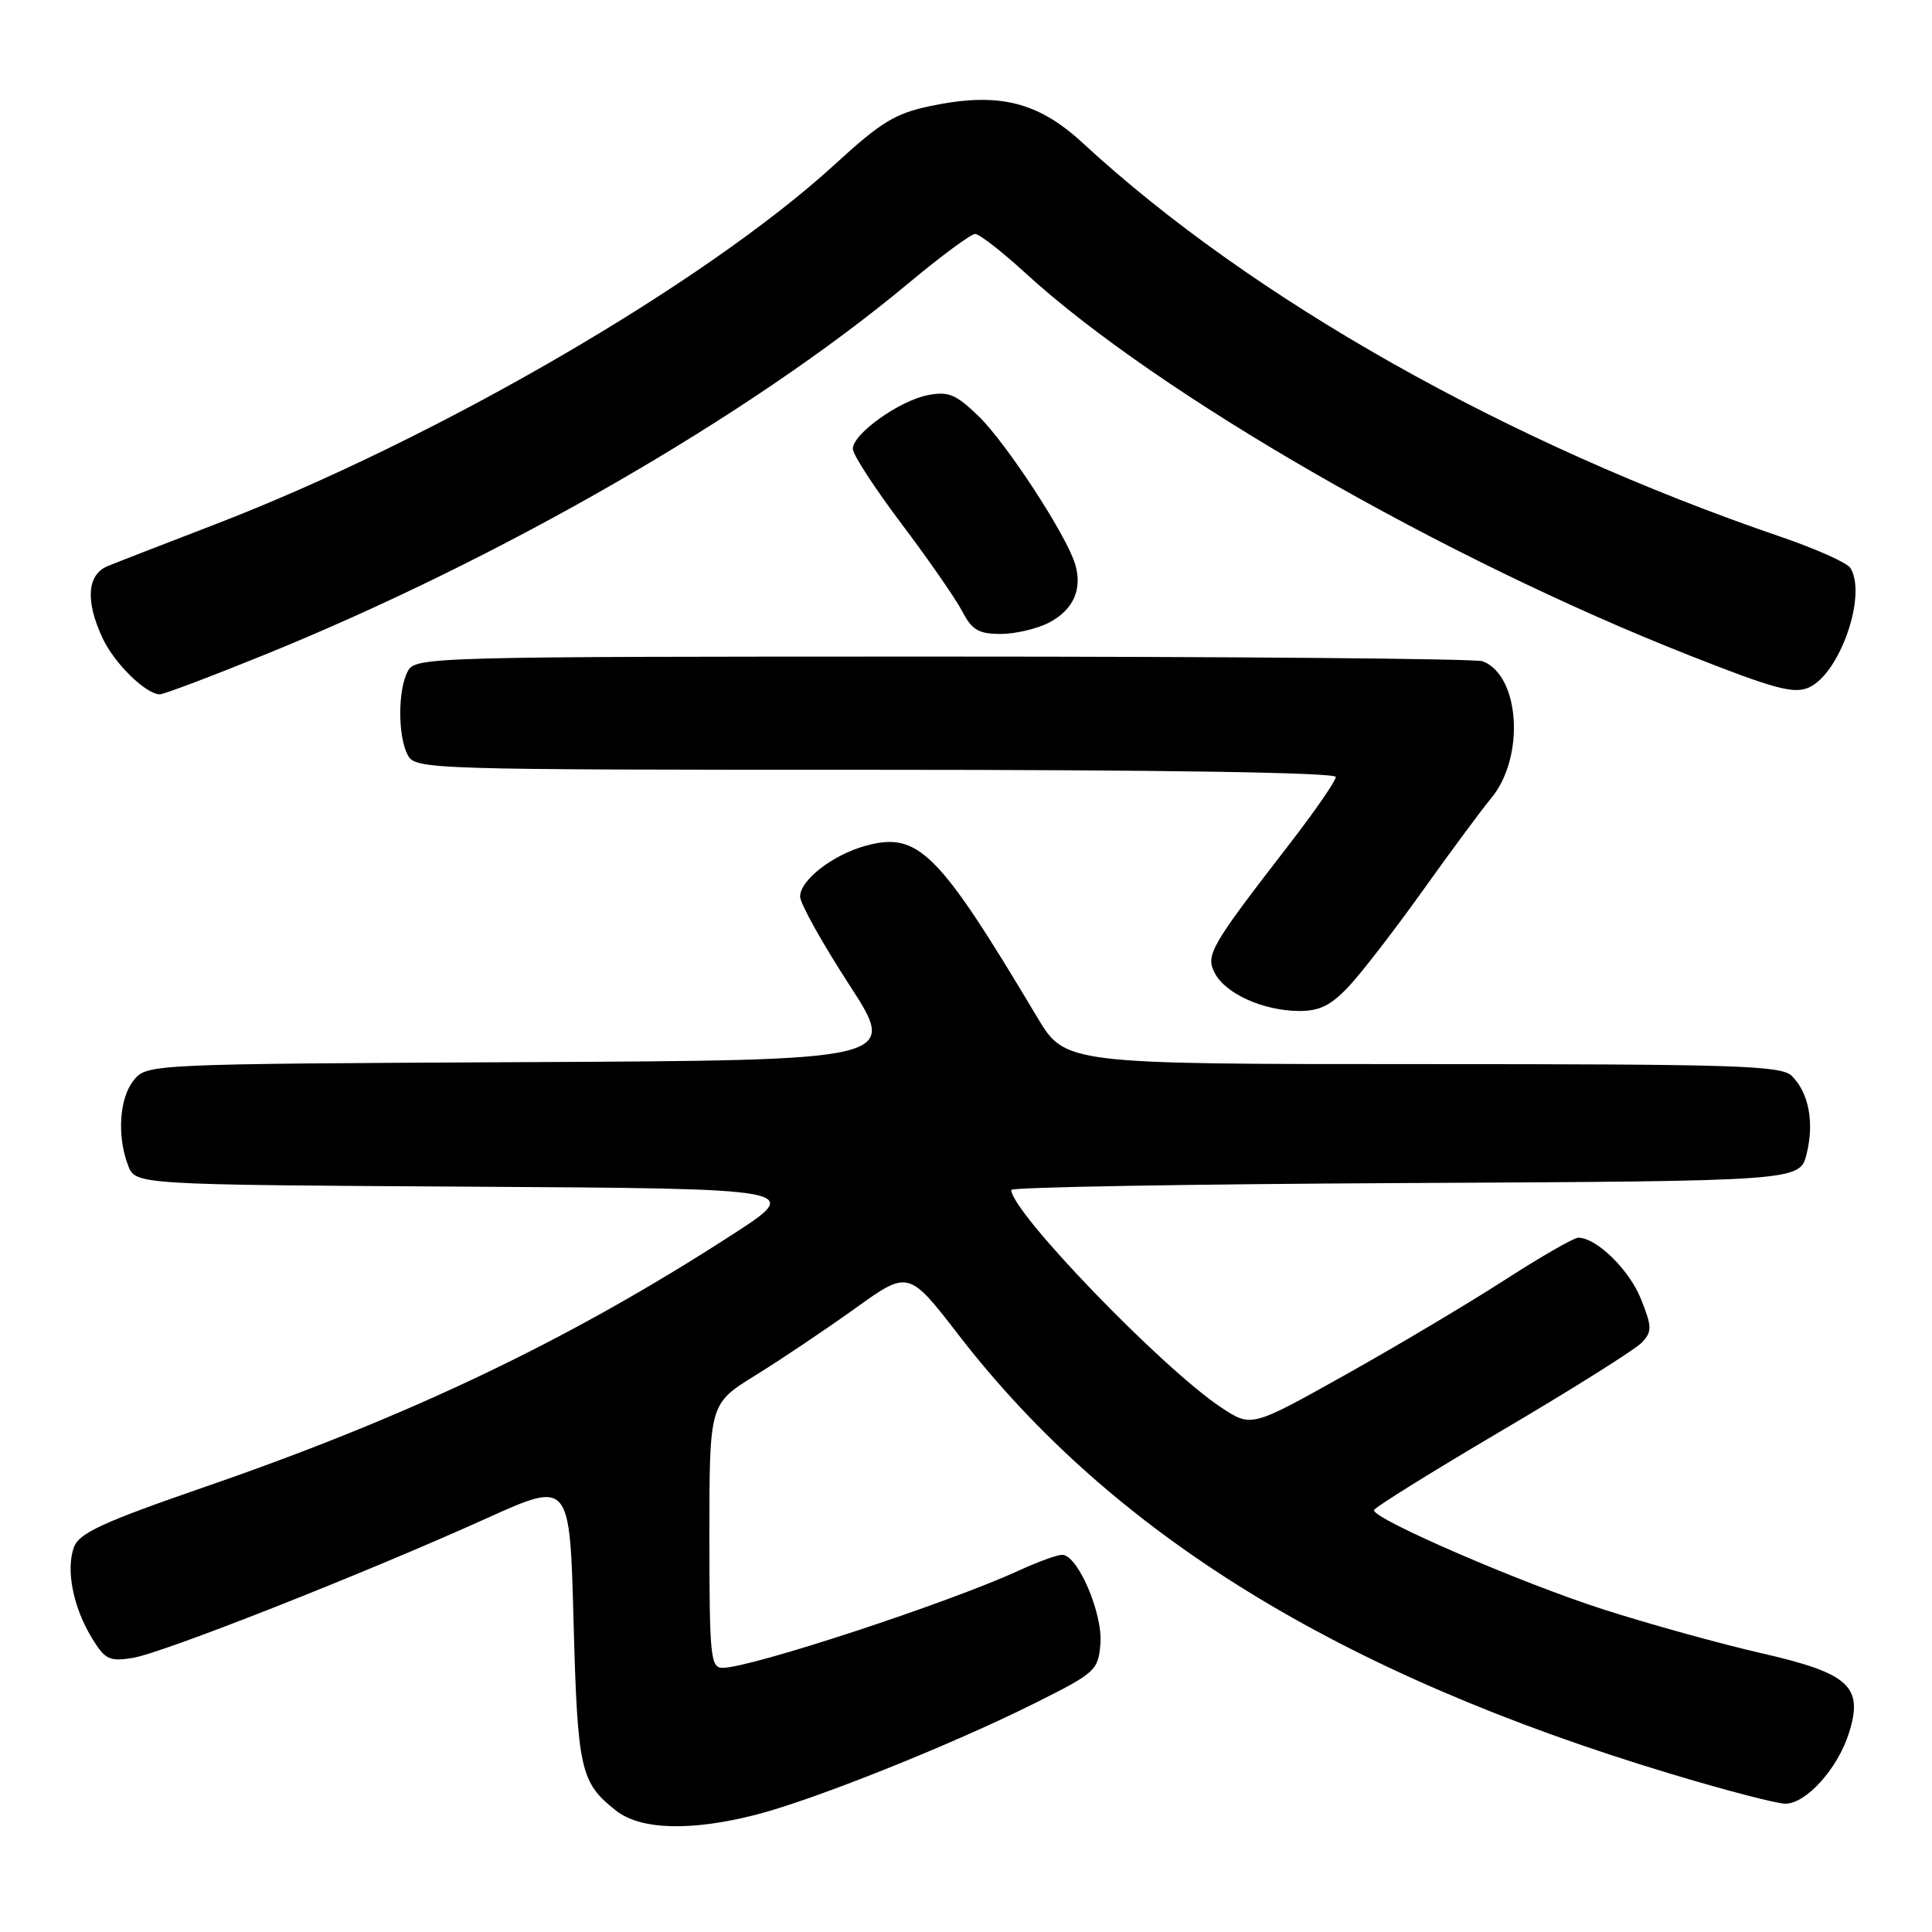 <?xml version="1.0" encoding="UTF-8" standalone="no"?>
<!DOCTYPE svg PUBLIC "-//W3C//DTD SVG 1.1//EN" "http://www.w3.org/Graphics/SVG/1.1/DTD/svg11.dtd" >
<svg xmlns="http://www.w3.org/2000/svg" xmlns:xlink="http://www.w3.org/1999/xlink" version="1.1" viewBox="0 0 256 256">
 <g >
 <path fill="currentColor"
d=" M 100.29 240.43 C 107.99 238.43 125.97 231.24 137.00 225.74 C 145.17 221.66 145.51 221.36 145.81 217.82 C 146.14 213.77 142.79 205.99 140.73 206.02 C 140.05 206.03 137.47 206.97 135.00 208.11 C 125.60 212.42 99.50 220.99 95.75 221.00 C 94.15 221.00 94.00 219.50 94.00 203.50 C 94.00 186.01 94.00 186.01 100.08 182.25 C 103.42 180.19 109.35 176.20 113.27 173.40 C 120.38 168.29 120.38 168.29 127.06 176.94 C 147.41 203.27 177.44 221.78 221.24 235.00 C 228.53 237.20 235.43 239.00 236.56 239.00 C 239.31 239.00 243.47 234.40 244.97 229.71 C 246.97 223.46 245.07 221.72 233.32 219.04 C 227.92 217.80 218.55 215.21 212.50 213.27 C 201.63 209.79 181.95 201.28 182.06 200.11 C 182.09 199.77 189.76 195.00 199.10 189.50 C 208.44 184.00 216.75 178.77 217.58 177.87 C 218.92 176.43 218.90 175.80 217.43 172.11 C 215.88 168.24 211.54 164.00 209.13 164.00 C 208.55 164.00 204.15 166.53 199.36 169.62 C 194.56 172.71 185.06 178.37 178.23 182.19 C 165.81 189.14 165.81 189.14 161.82 186.50 C 154.01 181.33 134.00 160.59 134.00 157.67 C 134.00 157.31 157.51 156.90 186.25 156.76 C 238.50 156.50 238.50 156.50 239.39 152.89 C 240.42 148.72 239.68 144.82 237.43 142.57 C 236.04 141.19 230.20 141.00 188.50 141.00 C 141.14 141.00 141.14 141.00 137.41 134.75 C 124.30 112.77 121.67 110.15 114.66 112.08 C 110.30 113.29 105.99 116.65 106.02 118.82 C 106.04 119.75 108.97 125.00 112.54 130.50 C 119.03 140.50 119.03 140.50 69.27 140.74 C 19.94 140.98 19.48 141.00 17.75 143.10 C 15.82 145.44 15.47 150.48 16.97 154.42 C 17.94 156.98 17.94 156.98 62.20 157.24 C 106.46 157.50 106.46 157.50 96.98 163.63 C 75.43 177.56 54.40 187.62 27.07 197.05 C 13.64 201.69 10.49 203.14 9.80 205.00 C 8.71 207.97 9.68 212.94 12.15 217.00 C 13.91 219.91 14.48 220.18 17.60 219.68 C 21.59 219.03 48.27 208.51 64.51 201.17 C 75.50 196.21 75.50 196.21 76.00 214.86 C 76.53 234.54 76.90 236.20 81.63 239.92 C 84.89 242.49 91.63 242.67 100.29 240.43 Z  M 178.68 130.75 C 180.37 128.96 184.80 123.22 188.53 118.00 C 192.26 112.78 196.34 107.26 197.60 105.75 C 202.09 100.33 201.41 89.52 196.46 87.62 C 195.56 87.28 163.39 87.00 124.95 87.00 C 56.89 87.00 55.04 87.05 54.04 88.93 C 52.70 91.42 52.70 97.58 54.04 100.07 C 55.04 101.95 56.78 102.00 116.04 102.00 C 153.68 102.00 177.00 102.36 177.00 102.95 C 177.00 103.47 174.29 107.40 170.97 111.70 C 160.30 125.50 159.69 126.56 161.00 129.00 C 162.44 131.69 167.38 133.91 172.05 133.96 C 174.80 133.99 176.31 133.26 178.68 130.75 Z  M 34.81 86.86 C 66.35 74.08 99.42 55.02 120.35 37.55 C 124.67 33.95 128.66 31.00 129.21 31.00 C 129.77 31.00 132.76 33.33 135.86 36.17 C 153.37 52.21 191.15 73.97 223.92 86.87 C 235.21 91.32 237.73 91.99 239.72 91.08 C 243.82 89.21 247.42 78.78 245.18 75.25 C 244.74 74.56 240.58 72.71 235.94 71.12 C 199.82 58.79 165.85 39.62 143.46 18.94 C 137.52 13.46 132.29 12.18 123.38 14.03 C 118.64 15.01 116.75 16.16 110.69 21.72 C 93.50 37.49 57.73 58.26 28.30 69.56 C 21.81 72.05 15.49 74.51 14.25 75.02 C 11.52 76.16 11.29 79.70 13.63 84.63 C 15.21 87.97 19.35 92.00 21.19 92.00 C 21.70 92.00 27.83 89.69 34.81 86.86 Z  M 138.98 82.51 C 142.22 80.83 143.46 78.08 142.46 74.75 C 141.31 70.90 133.32 58.67 129.63 55.11 C 126.63 52.22 125.65 51.82 122.89 52.37 C 119.10 53.13 113.00 57.51 113.00 59.47 C 113.00 60.23 115.92 64.71 119.48 69.44 C 123.05 74.17 126.66 79.38 127.51 81.02 C 128.78 83.47 129.68 84.00 132.58 84.00 C 134.51 84.00 137.40 83.33 138.98 82.51 Z "/>
</g>
</svg>